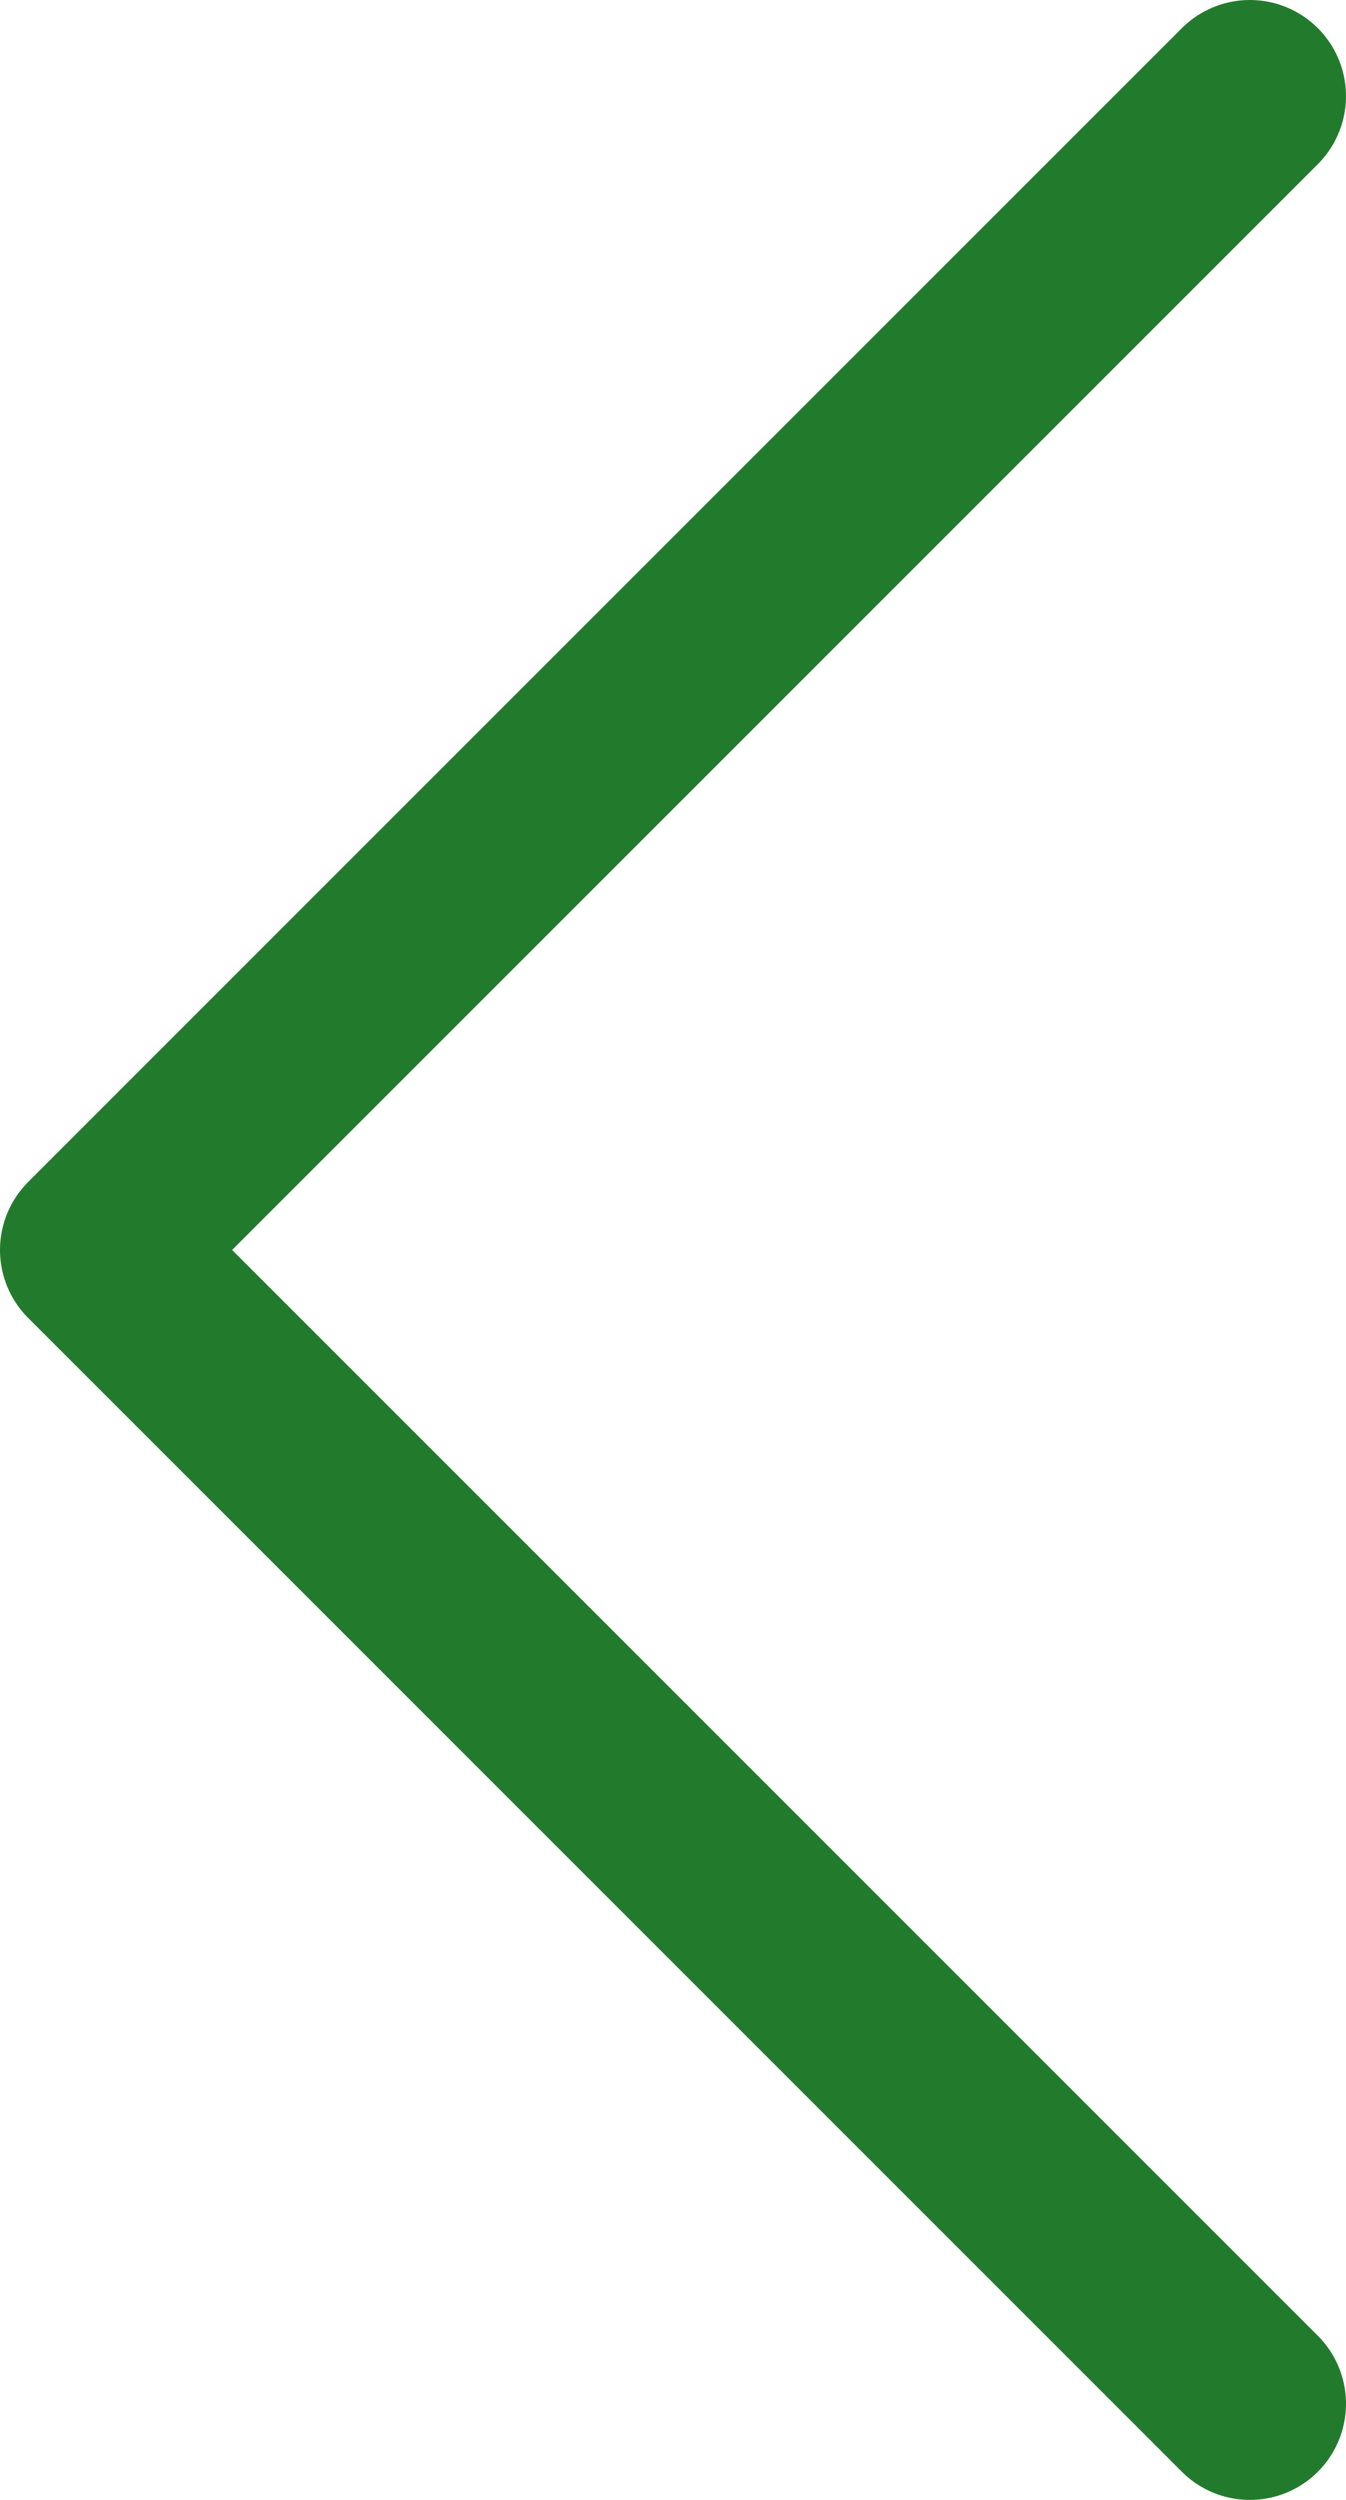 <svg width="14" height="26" viewBox="0 0 14 26" fill="none" xmlns="http://www.w3.org/2000/svg">
<path d="M13 25L1 13L13 1" stroke="#227B2C" stroke-width="2" stroke-linecap="round" stroke-linejoin="round"/>
</svg>
